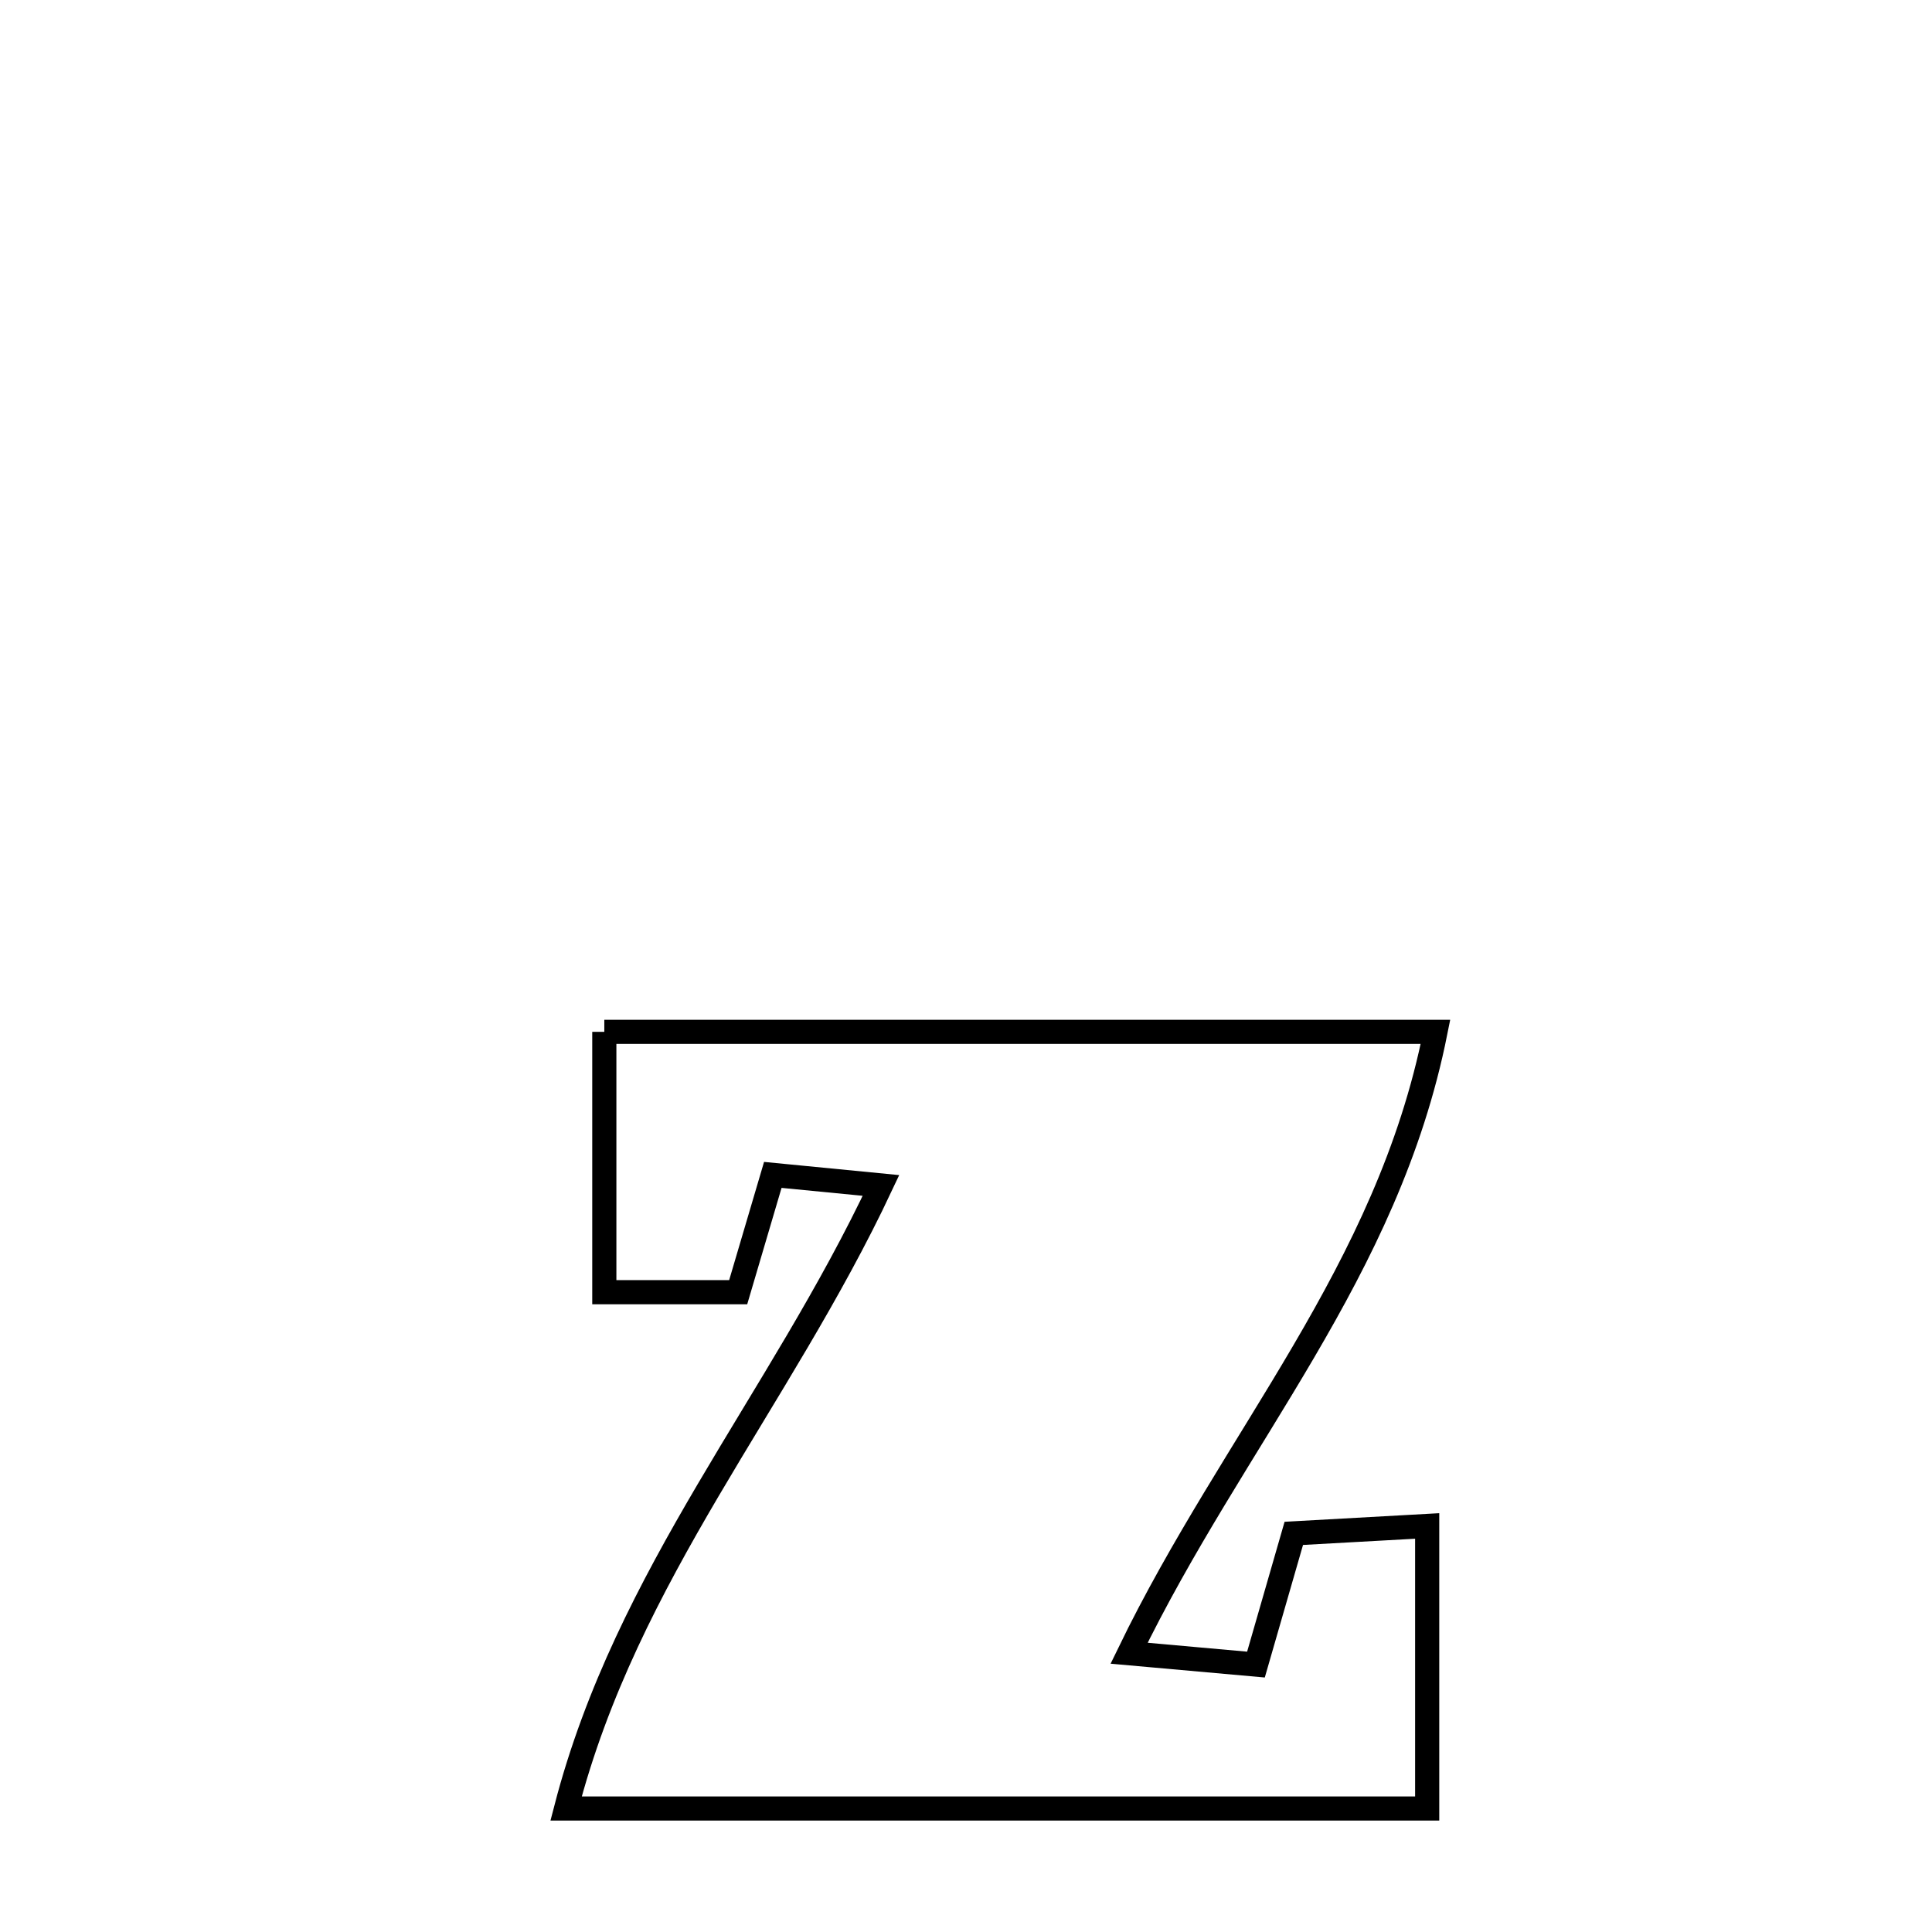 <svg xmlns="http://www.w3.org/2000/svg" viewBox="0.0 0.0 24.0 24.0" height="200px" width="200px"><path fill="none" stroke="black" stroke-width=".3" stroke-opacity="1.0"  filling="0" d="M7.507 12.818 L7.507 12.818 C9.228 12.818 10.949 12.818 12.669 12.818 C14.39 12.818 16.111 12.818 17.832 12.818 L17.832 12.818 C17.533 14.316 16.908 15.572 16.194 16.791 C15.481 18.009 14.679 19.19 14.026 20.537 L14.026 20.537 C14.551 20.584 15.077 20.631 15.602 20.678 L15.602 20.678 C15.759 20.135 15.915 19.591 16.072 19.048 L16.072 19.048 C16.624 19.017 17.177 18.987 17.729 18.956 L17.729 18.956 C17.729 20.126 17.729 21.296 17.729 22.466 L17.729 22.466 C15.947 22.466 14.164 22.466 12.381 22.466 C10.598 22.466 8.815 22.466 7.032 22.466 L7.032 22.466 C7.411 21.005 8.072 19.744 8.797 18.511 C9.522 17.278 10.311 16.073 10.944 14.726 L10.944 14.726 C10.496 14.682 10.048 14.639 9.6 14.595 L9.6 14.595 C9.456 15.081 9.313 15.566 9.17 16.052 L9.17 16.052 C8.616 16.052 8.061 16.052 7.507 16.052 L7.507 16.052 C7.507 16.012 7.507 12.848 7.507 12.818 L7.507 12.818"></path></svg>